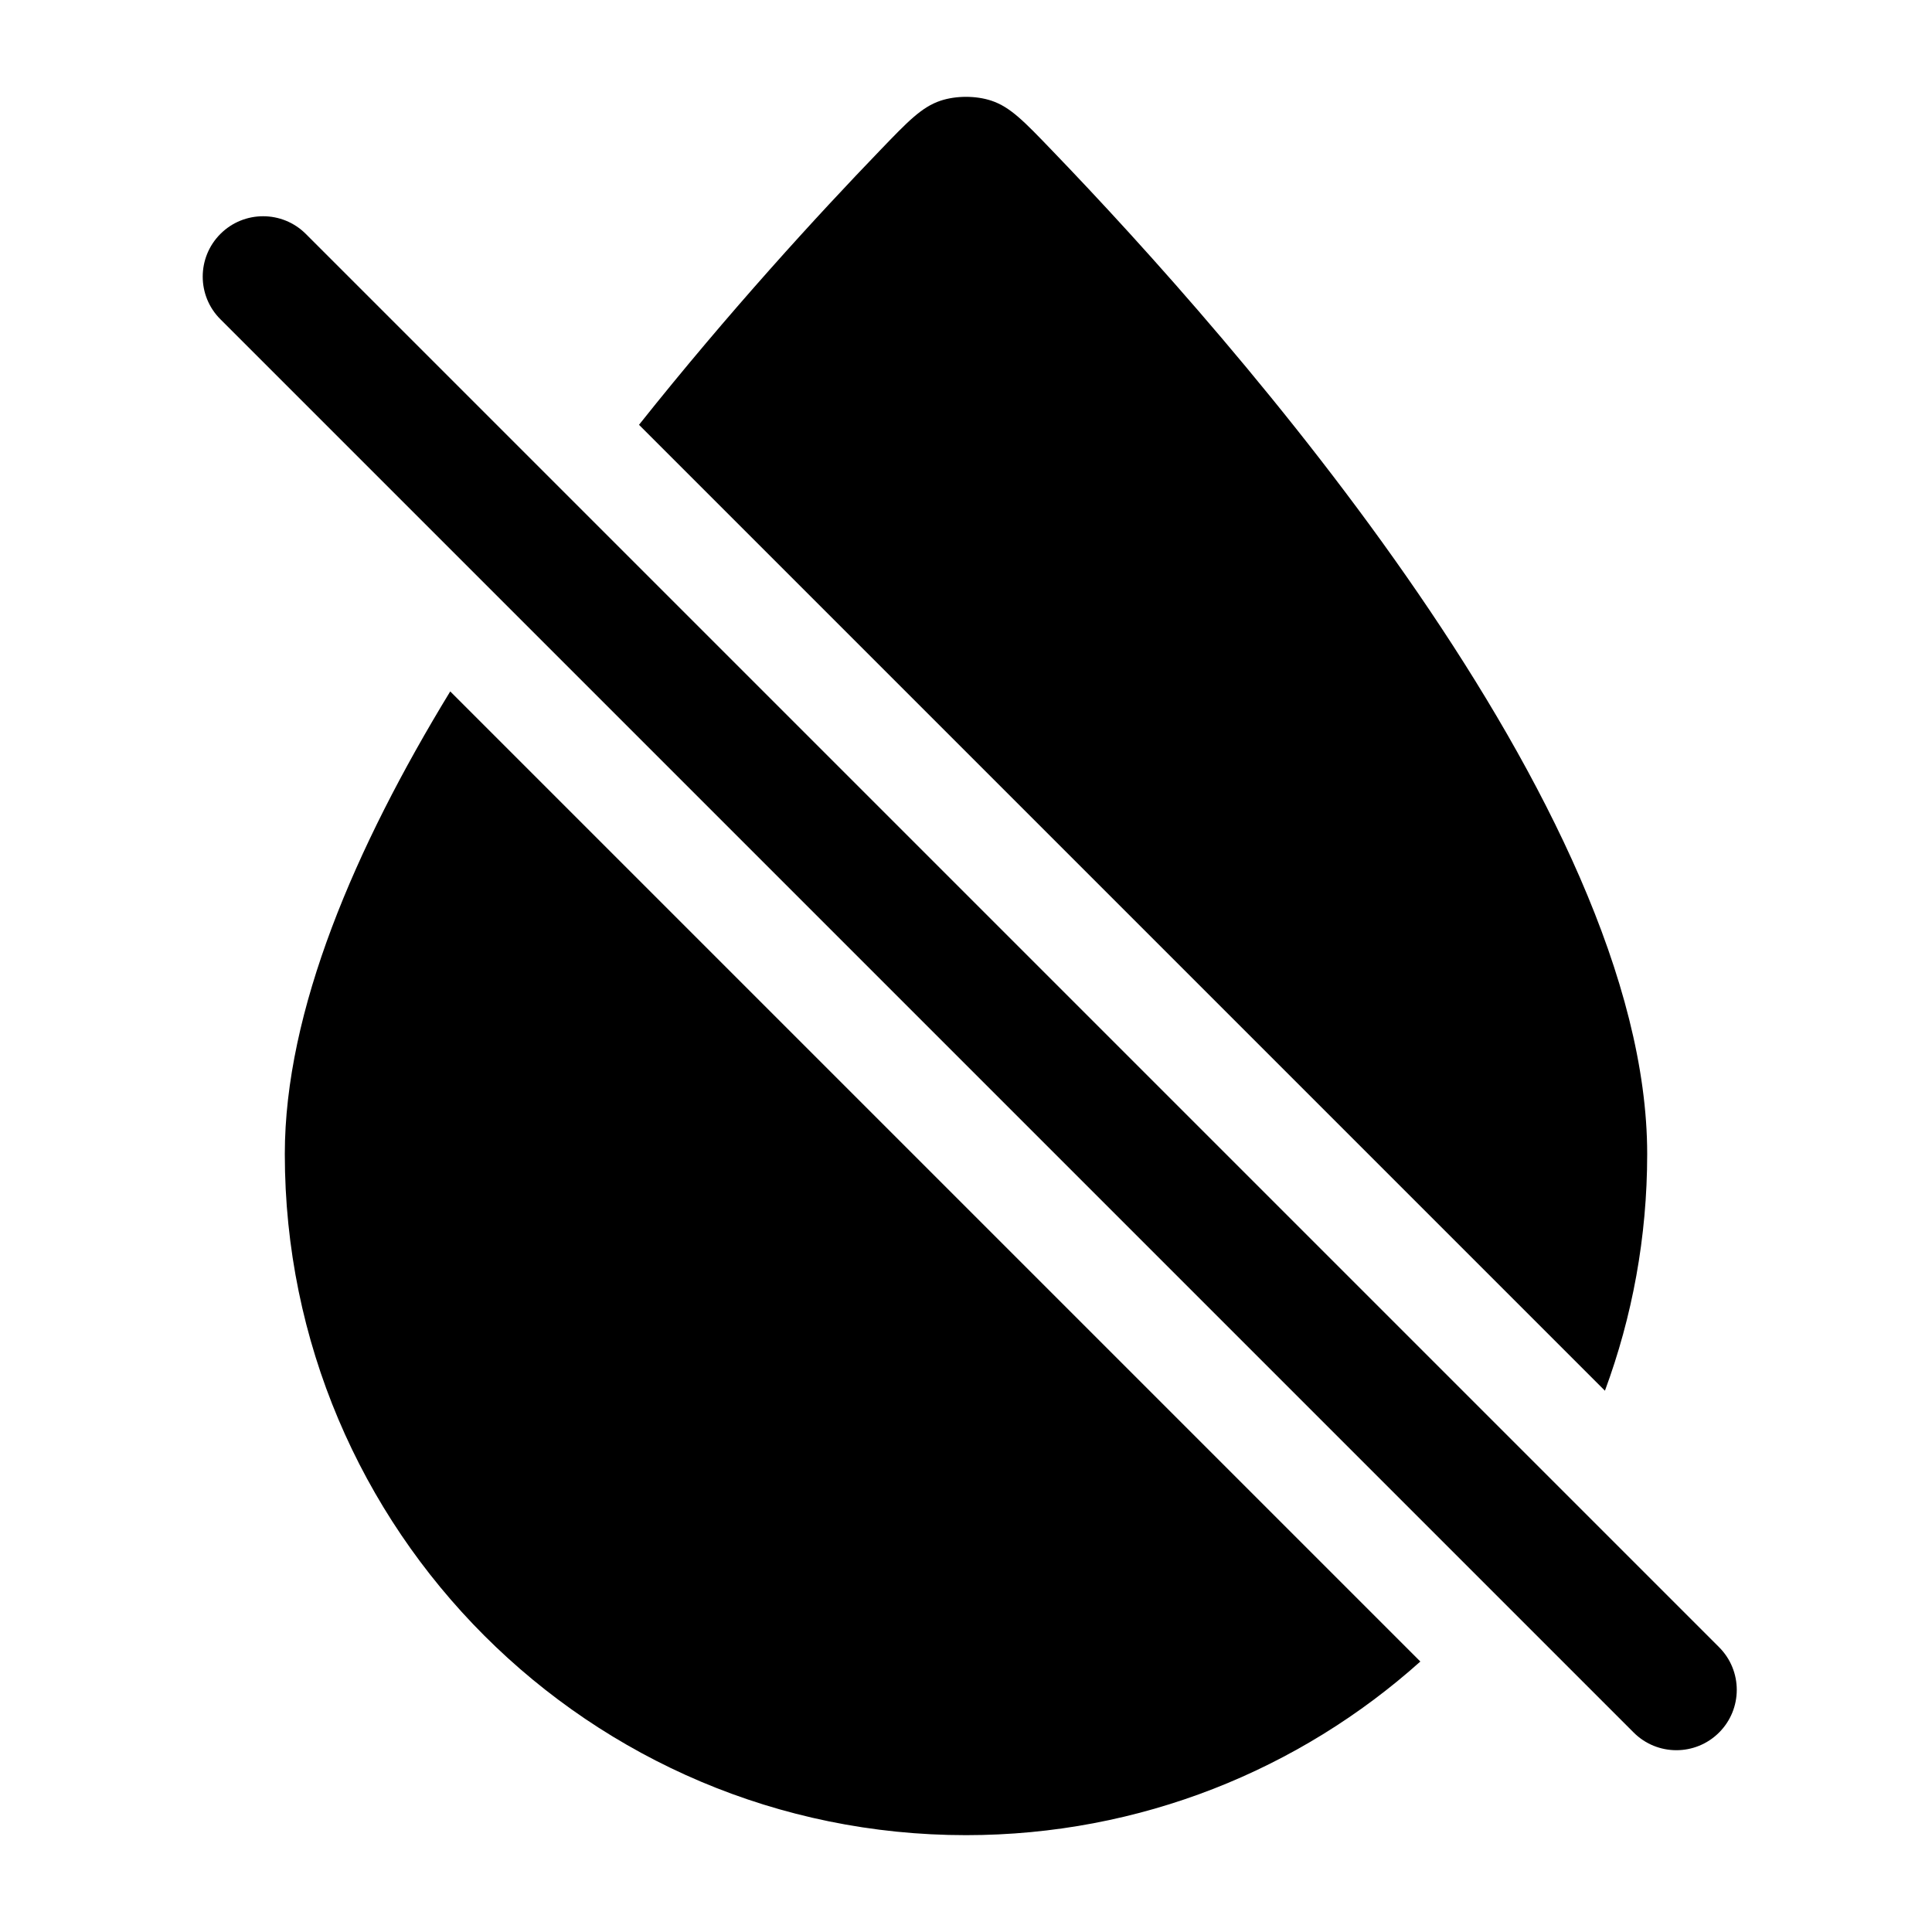 <svg width="24" height="24" viewBox="0 0 24 24" fill="none" xmlns="http://www.w3.org/2000/svg">
<path d="M3.799 2.906C3.506 2.613 3.031 2.613 2.738 2.906C2.445 3.199 2.445 3.674 2.738 3.966L20.294 21.522C20.587 21.815 21.062 21.815 21.355 21.522C21.648 21.229 21.648 20.755 21.355 20.462L3.799 2.906Z" fill="black"/>
<path d="M3.538 14.336C3.538 12.558 4.41 10.528 5.593 8.589L17.644 20.64C16.147 21.981 14.168 22.797 12 22.797C7.327 22.797 3.538 19.009 3.538 14.336Z" fill="black"/>
<path d="M20.462 14.336C20.462 15.369 20.276 16.36 19.937 17.276L7.938 5.277C9.056 3.872 10.159 2.67 10.933 1.867C11.278 1.508 11.45 1.329 11.684 1.251C11.877 1.187 12.123 1.187 12.316 1.251C12.55 1.329 12.722 1.508 13.067 1.867C15.341 4.229 20.462 10.027 20.462 14.336Z" fill="black"/>
</svg>
